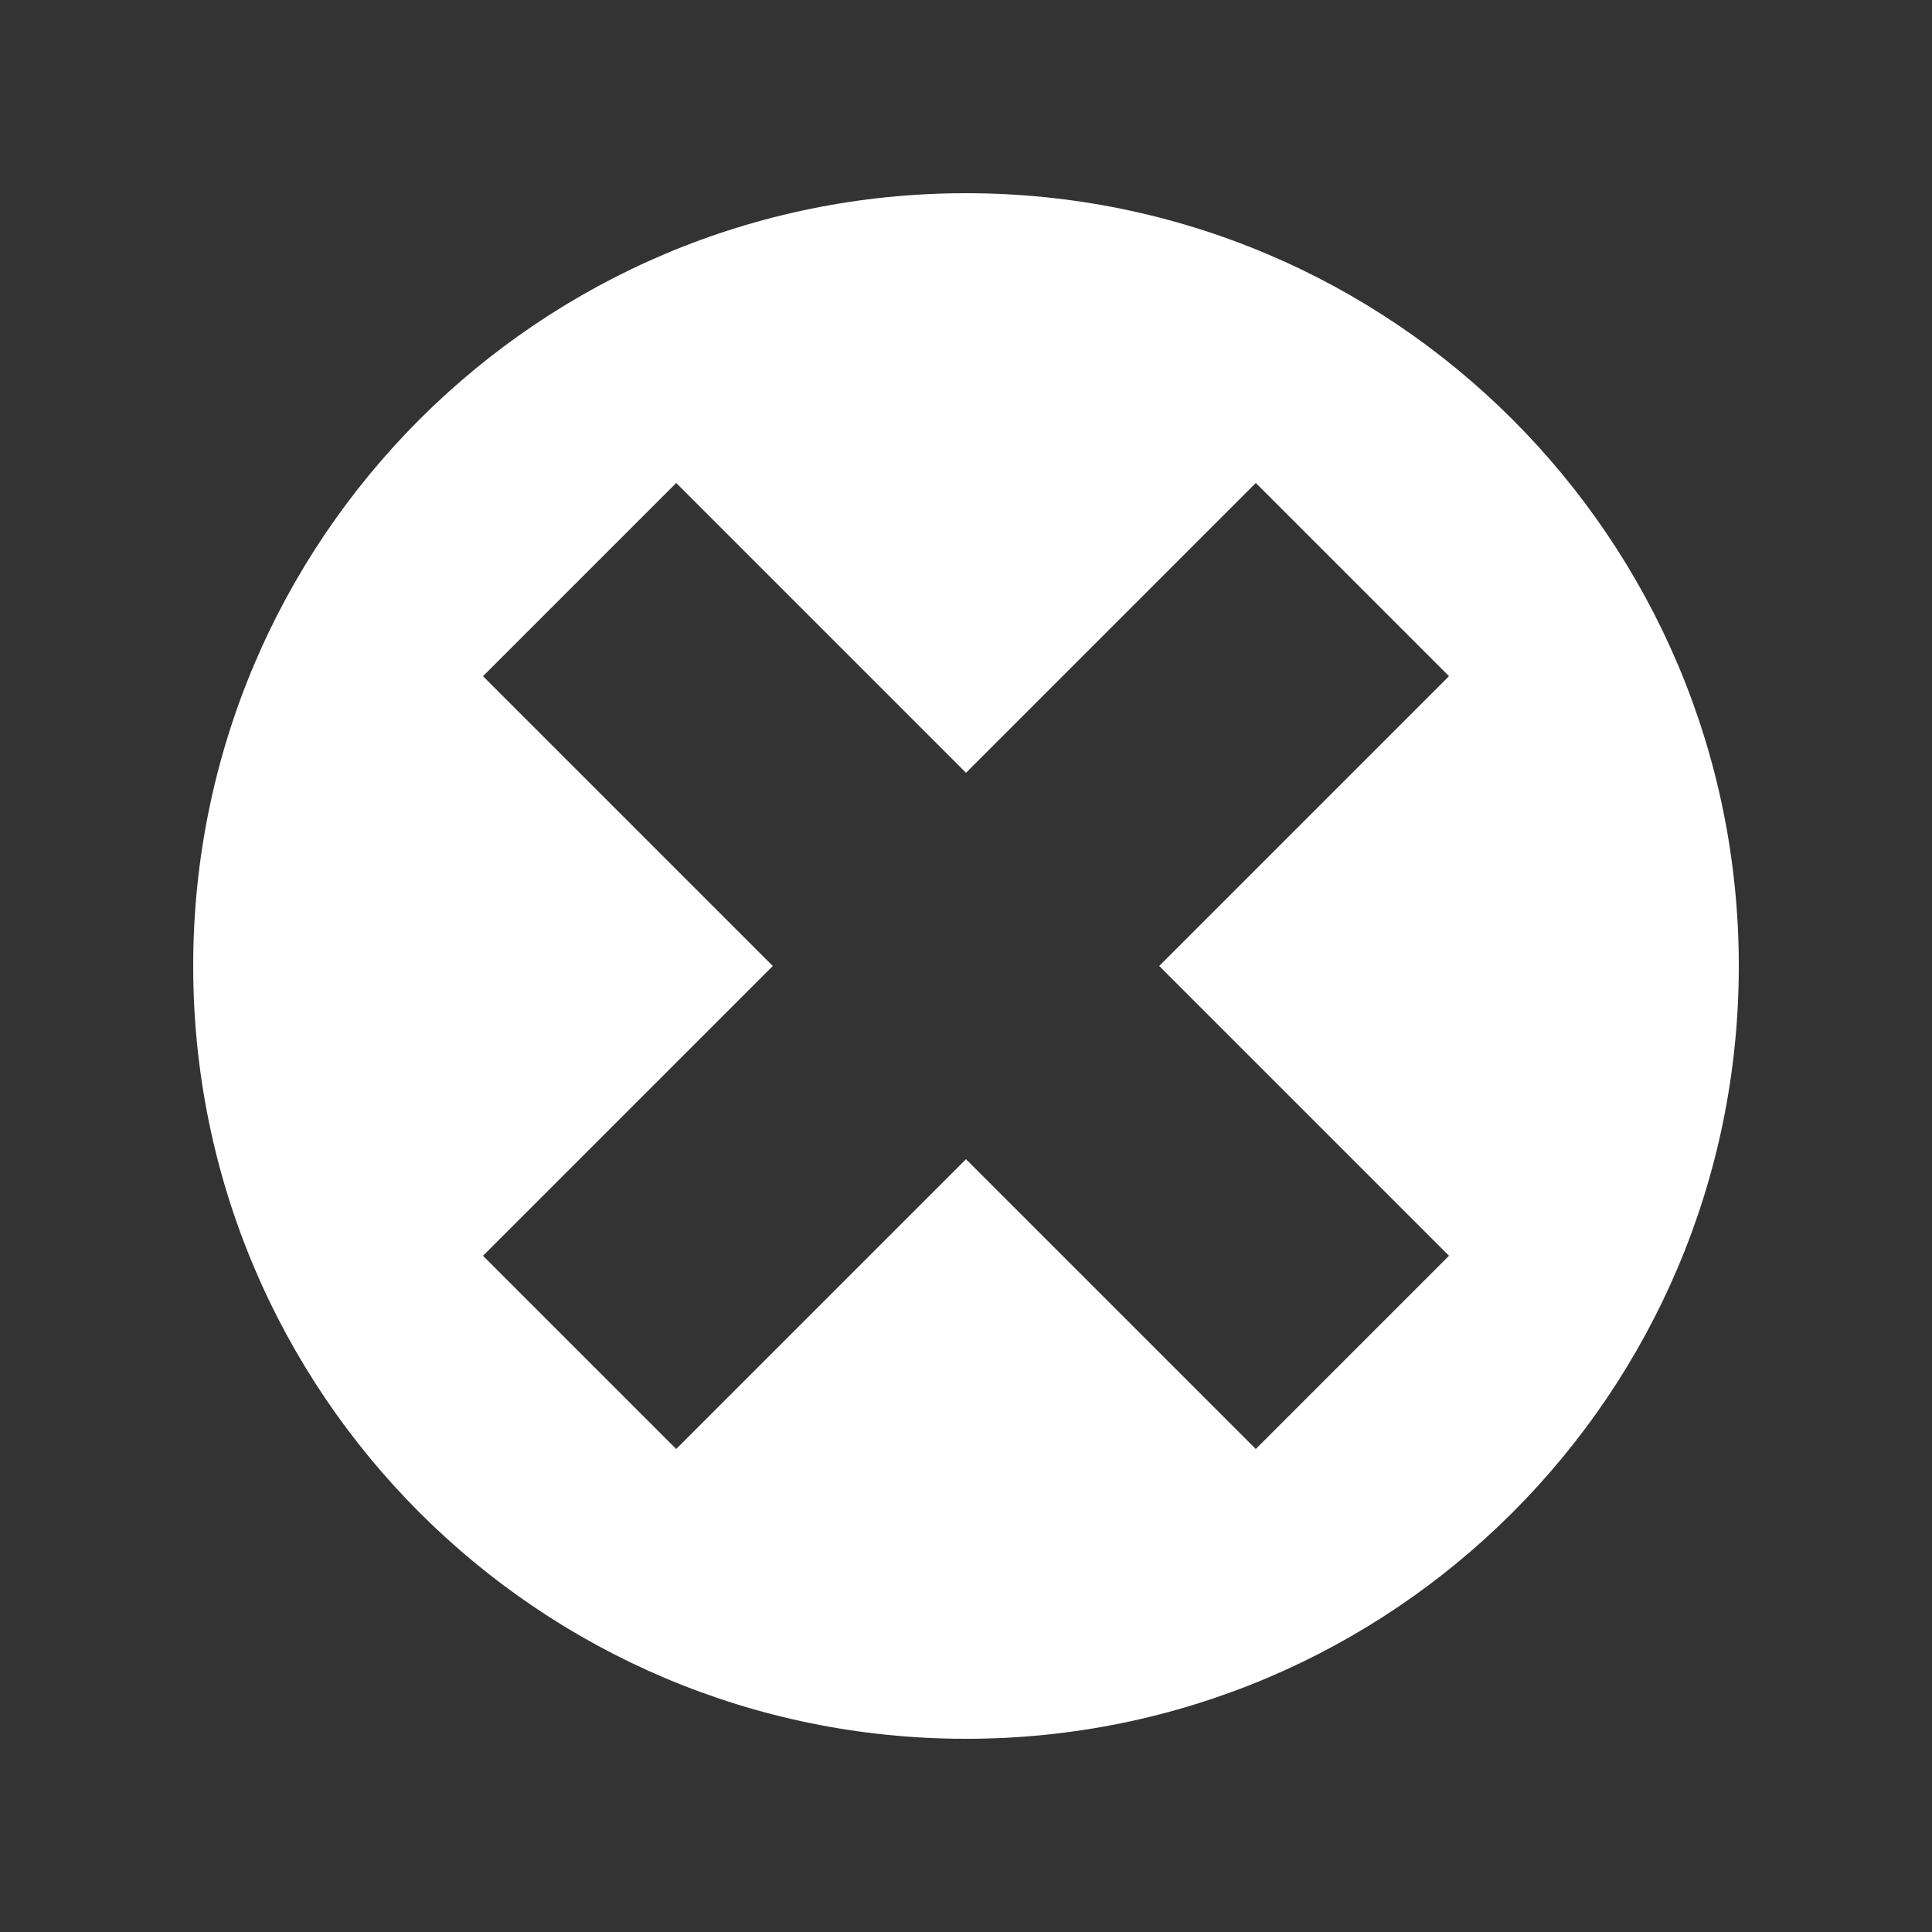 <svg width="20" height="20" viewBox="0 0 20 20" xmlns="http://www.w3.org/2000/svg"><rect x="0" y="0" width="20" height="20" fill="#333333" stroke="none"/><path fill="#FFFFFF" d="M10 2c4.42 0 8 3.58 8 8s-3.58 8-8 8s-8-3.58-8-8s3.58-8 8-8m5 11l-3-3l3-3l-2-2l-3 3l-3-3l-2 2l3 3l-3 3l2 2l3-3l3 3z"/></svg>
